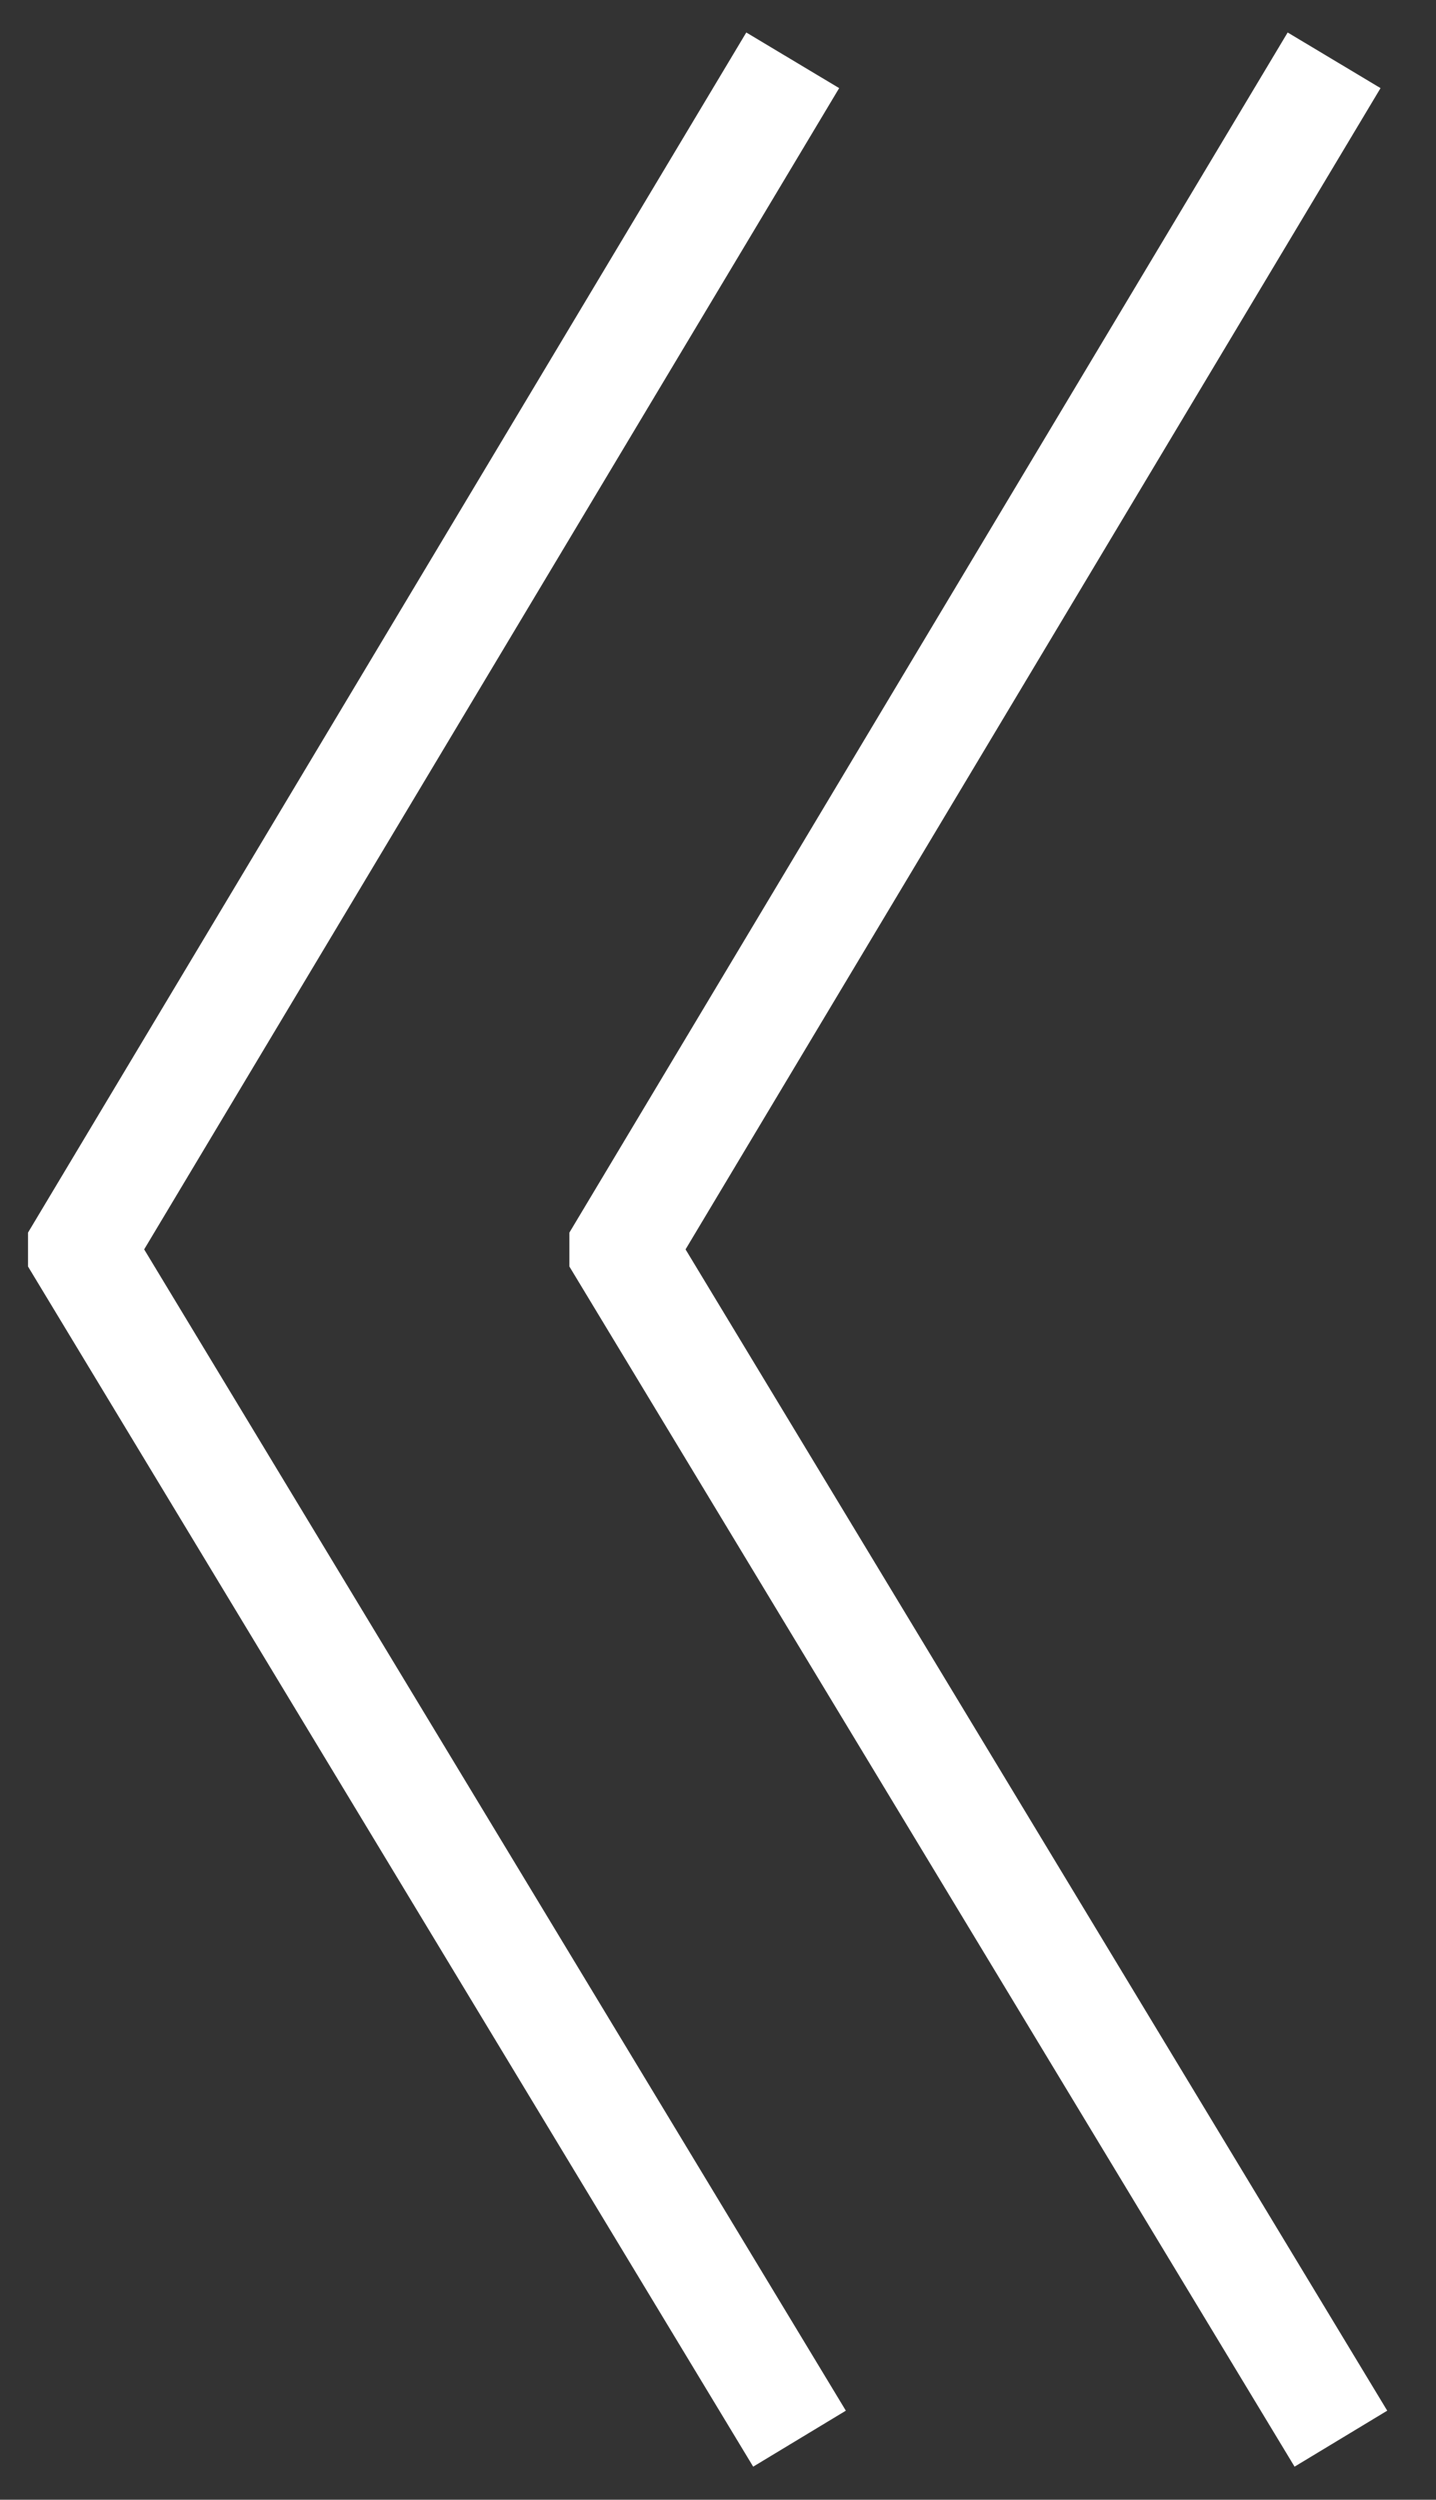 <?xml version="1.0" encoding="utf-8"?>
<!-- Generator: Adobe Illustrator 17.0.0, SVG Export Plug-In . SVG Version: 6.00 Build 0)  -->
<!DOCTYPE svg PUBLIC "-//W3C//DTD SVG 1.1//EN" "http://www.w3.org/Graphics/SVG/1.1/DTD/svg11.dtd">
<svg version="1.1" id="Layer_1" xmlns="http://www.w3.org/2000/svg" xmlns:xlink="http://www.w3.org/1999/xlink" x="0px" y="0px"
	 width="53.05px" height="92.34px" viewBox="0 0 53.05 92.34" enable-background="new 0 0 53.05 92.34" xml:space="preserve">
<rect x="0" y="0" width="53.05" height="92.34" fill="#333333" stroke="none"/>
<g>
	<polygon fill="#FFFFFF" points="27.825,91.118 1.035,46.785 1.035,45.532 27.57,1.2 31.001,3.255 5.326,46.152 31.248,89.05 	"/>
</g>
<g>
	<polygon fill="#FFFFFF" points="47.825,91.118 21.035,46.785 21.035,45.532 47.57,1.2 51.001,3.255 25.326,46.152 51.248,89.05 	
		"/>
</g>
</svg>
